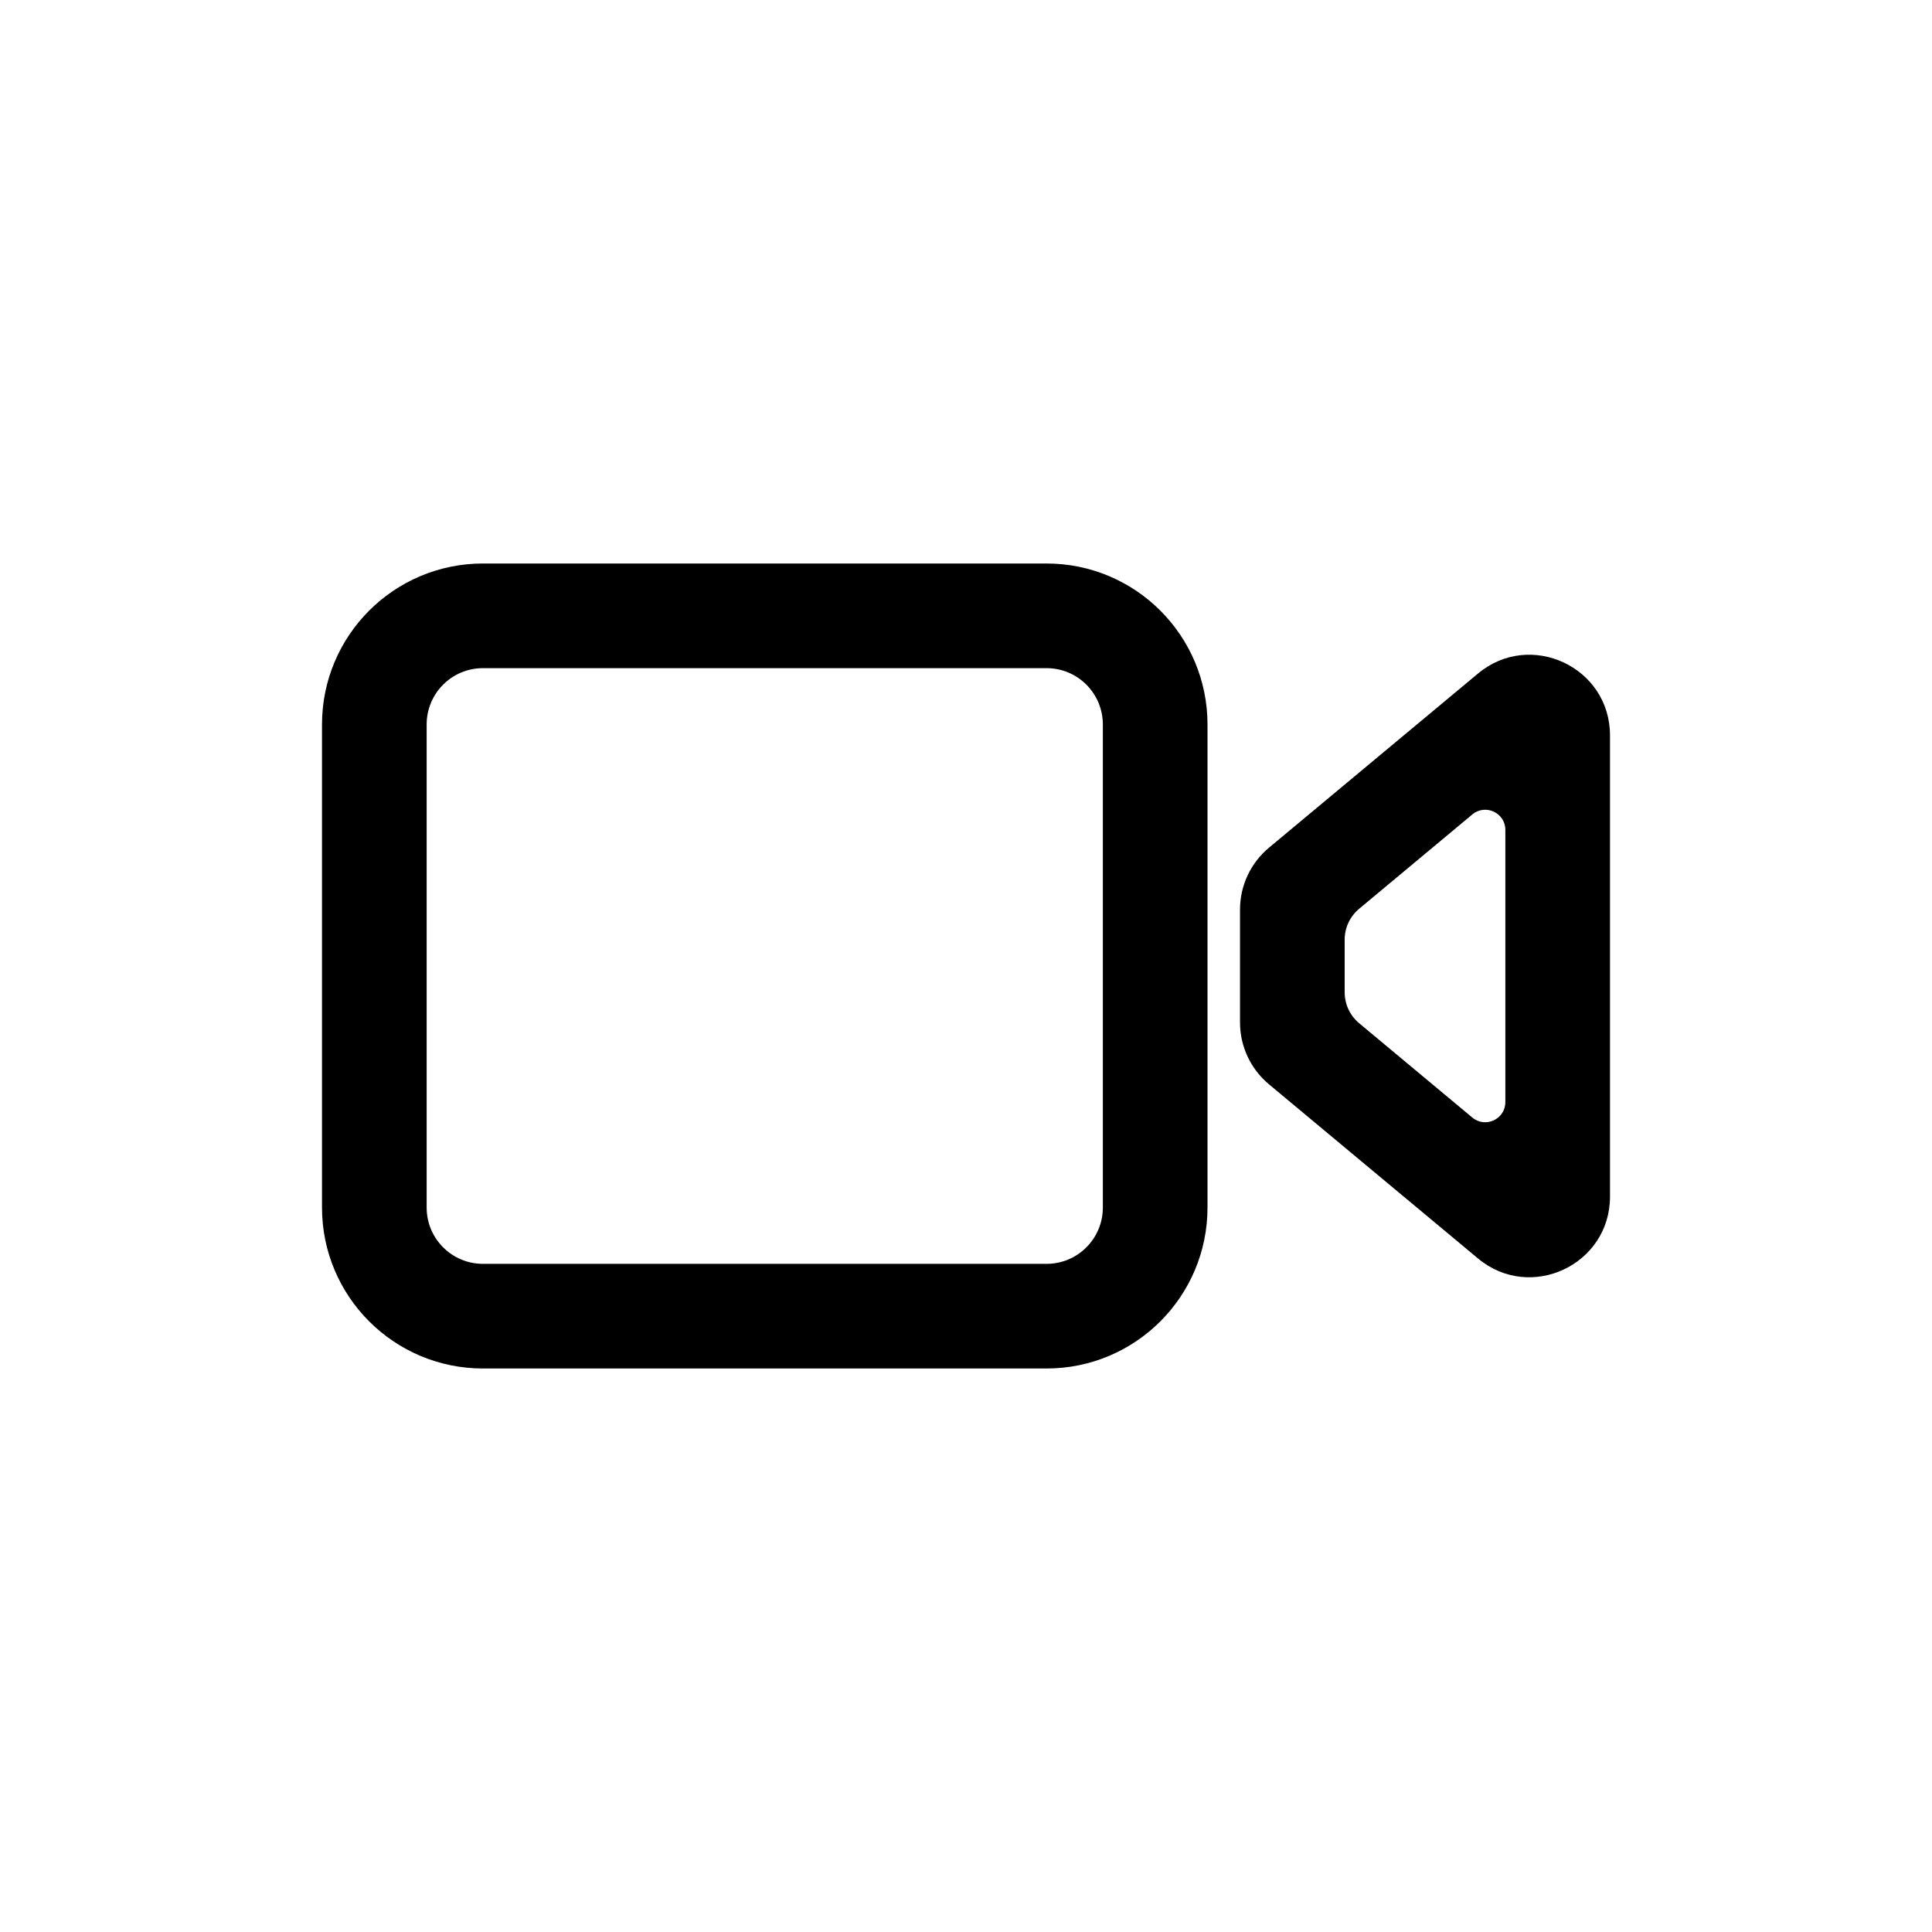<svg width="24" height="24" viewBox="0 0 24 24" fill="none" xmlns="http://www.w3.org/2000/svg">
<path fill-rule="evenodd" clip-rule="evenodd" d="M4 9C4 7.895 4.895 7 6 7H13C14.105 7 15 7.895 15 9V15C15 16.105 14.105 17 13 17H6C4.895 17 4 16.105 4 15V9ZM6 8.3H13C13.387 8.3 13.7 8.613 13.7 9V15C13.7 15.387 13.387 15.7 13 15.7H6C5.613 15.7 5.3 15.387 5.3 15V9C5.3 8.613 5.613 8.3 6 8.3Z" fill="black"/>
<path fill-rule="evenodd" clip-rule="evenodd" d="M20 9.135V14.865C20 15.713 19.011 16.176 18.36 15.633L15.764 13.47C15.536 13.28 15.404 12.999 15.404 12.702V11.298C15.404 11.001 15.536 10.72 15.764 10.53L18.36 8.367C19.011 7.824 20 8.287 20 9.135ZM18.7 10.309C18.7 10.097 18.453 9.982 18.29 10.117L16.884 11.289C16.77 11.384 16.704 11.524 16.704 11.673V12.327C16.704 12.476 16.77 12.616 16.884 12.711L18.29 13.883C18.453 14.018 18.7 13.903 18.7 13.691V10.309Z" fill="black"/>
</svg>
